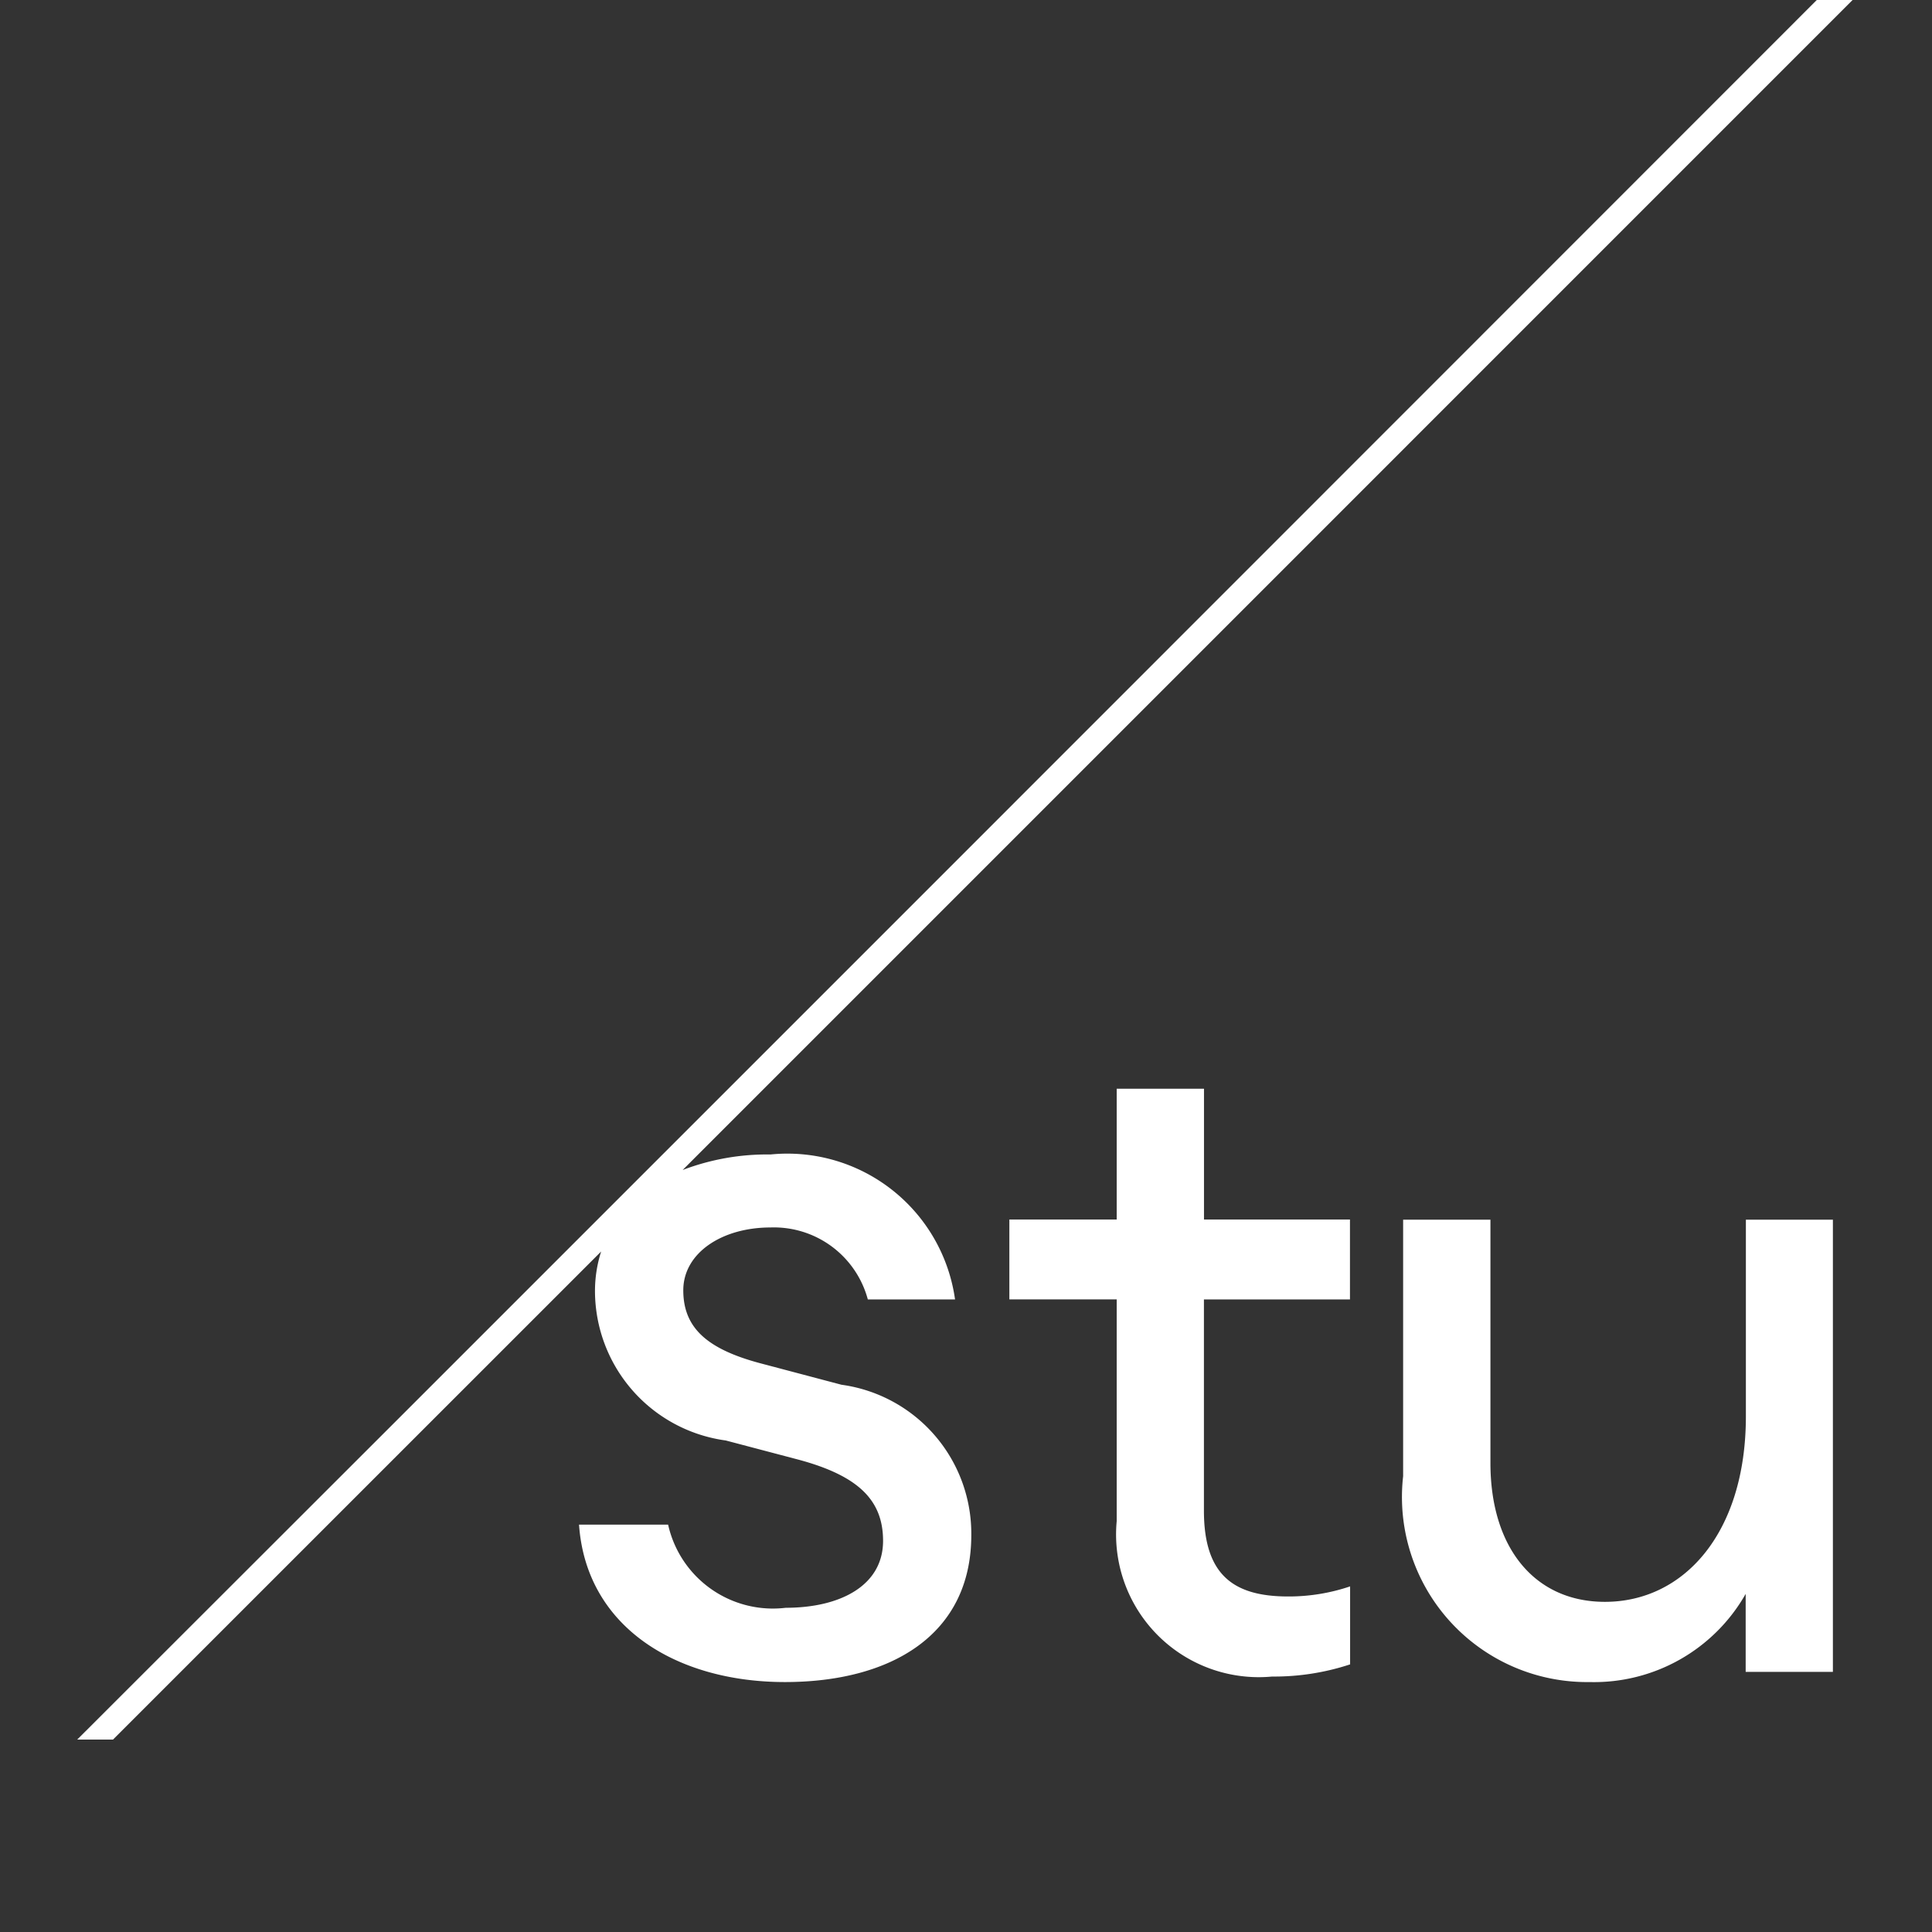 <svg xmlns="http://www.w3.org/2000/svg" width="27" height="27"><rect width="100%" height="100%" fill="#333333" stroke="none"/><path fill="none" d="M0 0h27v27H0z"/><g fill="#fff"><path d="M25.89 0h-.5L13.237 12.157l-7.679 7.679-4.479 4.475h.5l6.822-6.821a1.815 1.815 0 0 0-.086.558 2.112 2.112 0 0 0 1.828 2.083l1.02.269c.836.226 1.178.567 1.178 1.134 0 .623-.595.935-1.36.935a1.5 1.5 0 0 1-1.644-1.162H8.092c.1 1.431 1.36 2.2 2.877 2.2 1.474 0 2.605-.652 2.605-2.055a2.1 2.1 0 0 0-1.814-2.1l-1.134-.3c-.751-.2-1.077-.5-1.077-1.02s.538-.878 1.219-.878a1.359 1.359 0 0 1 1.36 1.006h1.219a2.366 2.366 0 0 0-2.579-2.026 3.31 3.31 0 0 0-1.228.217l4.2-4.2Z"/><path d="M16.826 15.215h-1.22v1.828h-1.5v1.116h1.5v3.1a1.994 1.994 0 0 0 1.8 2.171 1.949 1.949 0 0 0 .371 0 3.394 3.394 0 0 0 1.091-.17v-1.09a2.679 2.679 0 0 1-.865.141c-.765 0-1.178-.3-1.178-1.2V18.16h2.041v-1.117h-2.04ZM24.399 19.793c0 1.629-.865 2.593-1.97 2.593-.978 0-1.6-.751-1.6-1.941v-3.4h-1.22v3.585a2.586 2.586 0 0 0 2.605 2.877 2.437 2.437 0 0 0 2.182-1.232v1.09h1.219v-6.32h-1.216Z"/></g></svg>